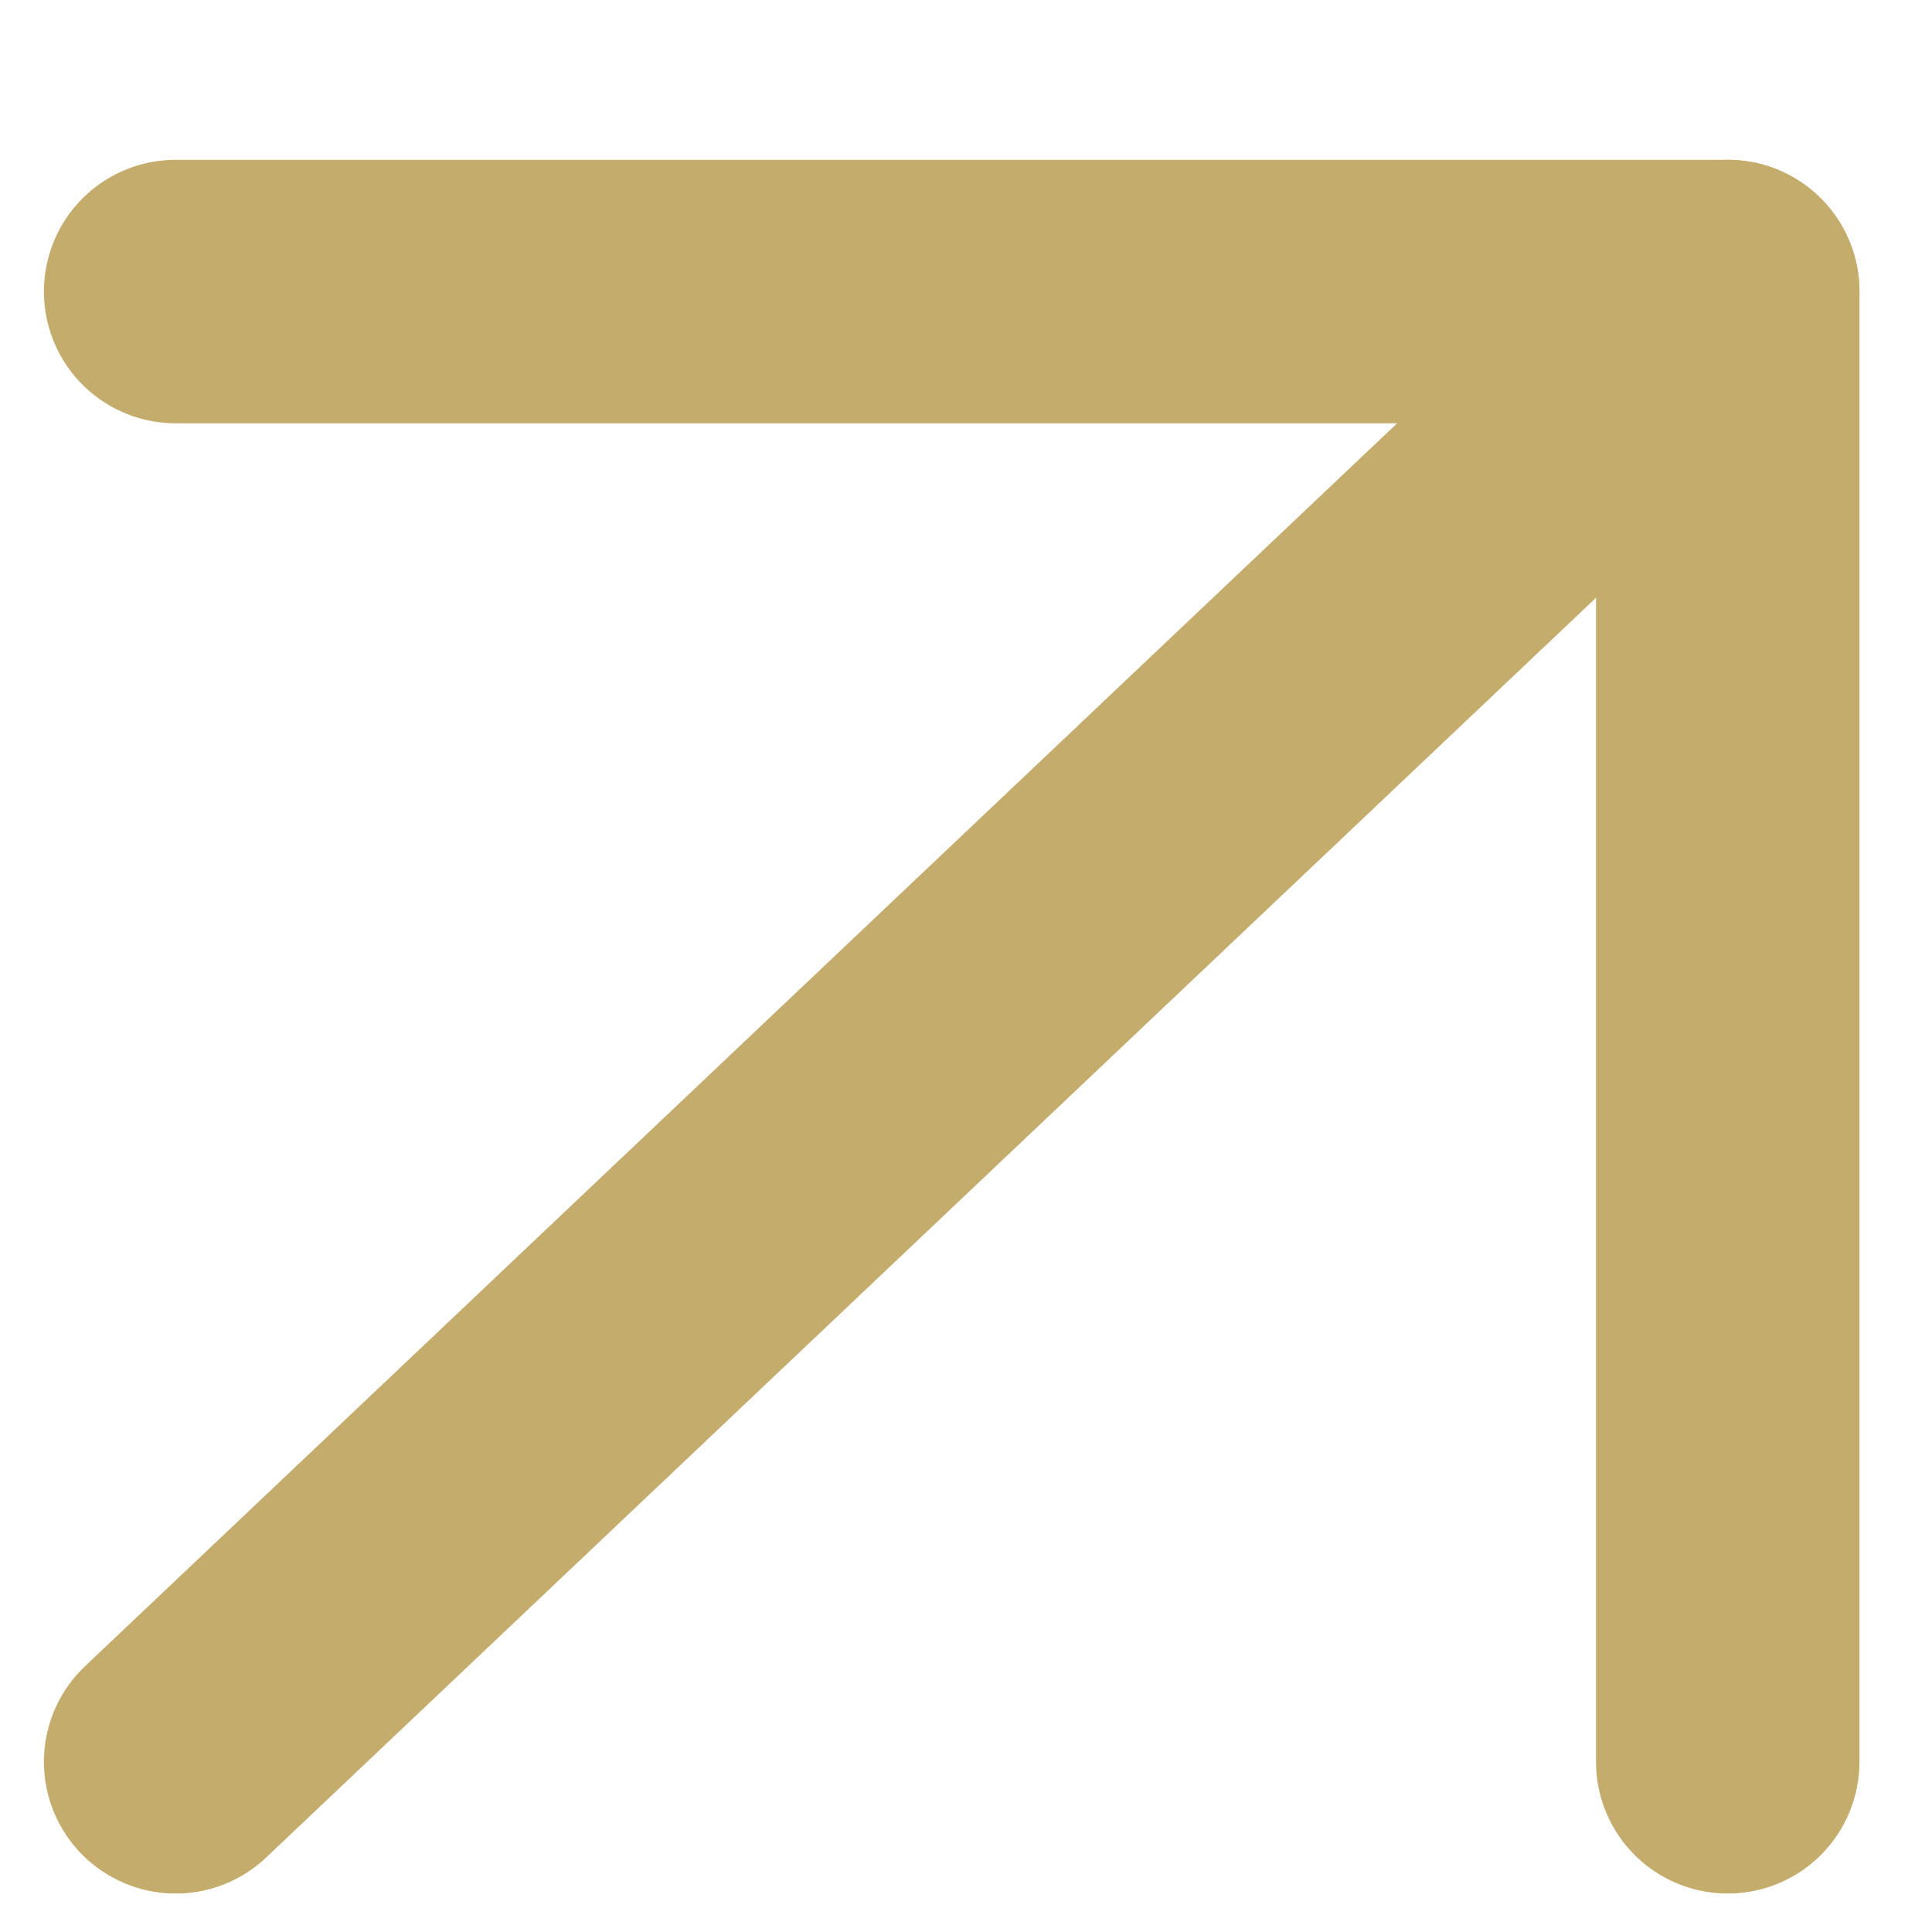 <svg width="11" height="11" viewBox="0 0 11 11" fill="none" xmlns="http://www.w3.org/2000/svg">
<path d="M1 10.031L9.837 1.66" stroke="#C4AD6C" stroke-width="1.5" stroke-linecap="round" stroke-linejoin="round"/>
<path d="M1 1.66H9.837V10.031" stroke="#C4AD6C" stroke-width="1.5" stroke-linecap="round" stroke-linejoin="round"/>
</svg>
